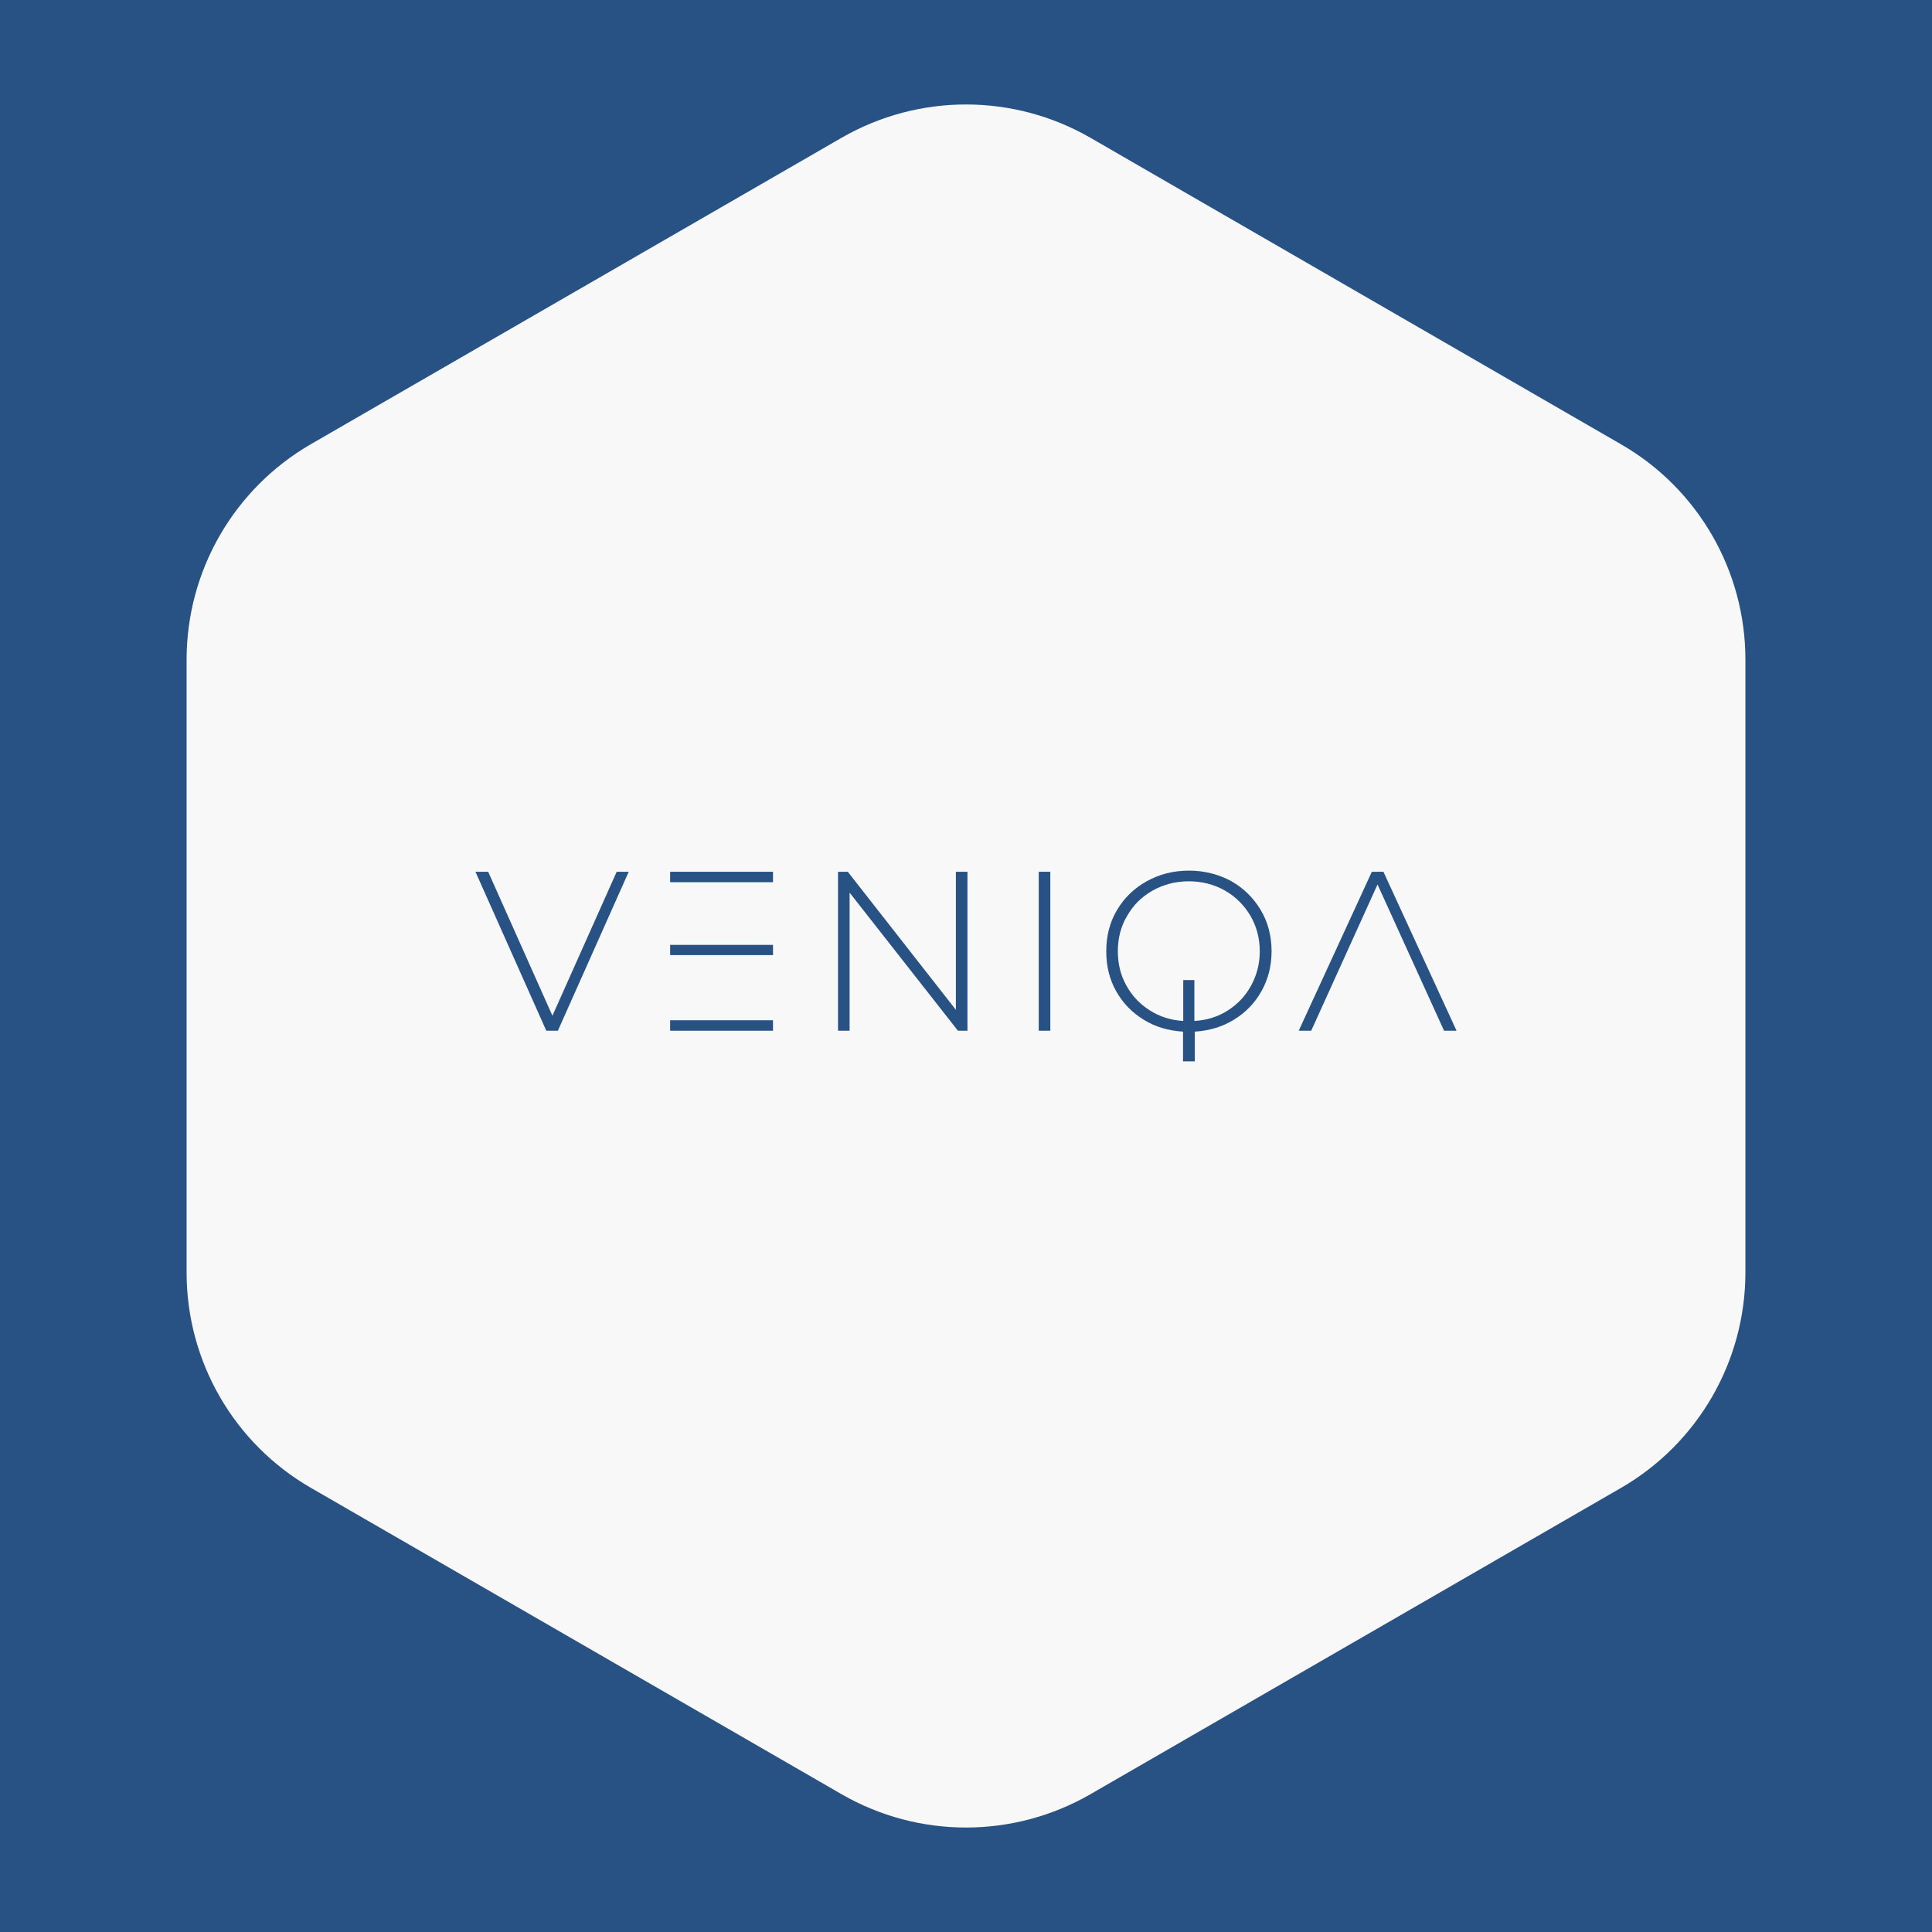 <?xml version="1.0" encoding="UTF-8" standalone="no"?>
<svg
   xmlns:dc="http://purl.org/dc/elements/1.1/"
   xmlns:cc="http://creativecommons.org/ns#"
   xmlns:rdf="http://www.w3.org/1999/02/22-rdf-syntax-ns#"
   xmlns:svg="http://www.w3.org/2000/svg"
   xmlns="http://www.w3.org/2000/svg"
   id="svg23"
   version="1.1"
   height="1024"
   width="1024">
  <defs
     id="defs27" />
  <style
     id="style2"><![CDATA[   #title path, #tagline path, #letter path, #title polygon, #tagline polygon, #letter polygon{ fill: #275283 !important; } #icon *{ fill: #275283 !important; } ]]></style>
  <g
     id="g7">
    <title
       id="title4">background</title>
    <rect
       x="-1"
       y="-1"
       width="582"
       height="402"
       id="canvas_background"
       fill="none" />
  </g>
  <g
     id="g21">
    <title
       id="title9">Layer 1</title>
    <rect
       id="rect2"
       height="1024"
       width="1024"
       y="0"
       x="0"
       fill="#275283" />
    <path
       id="path4"
       fill="#f8f8f8"
       d="m925.1,674.4l0,-324.8c0,-47.1 -25.1,-90.6 -65.9,-114.1l-281.3,-162.5c-40.8,-23.5 -91,-23.5 -131.8,0l-281.3,162.4c-40.8,23.6 -65.9,67.1 -65.9,114.2l0,324.9c0,47.1 25.1,90.6 65.9,114.1l281.3,162.4c40.8,23.5 91,23.5 131.8,0l281.3,-162.4c40.8,-23.6 65.9,-67.1 65.9,-114.2z" />
    <g
       id="logo-group">
      <g
         id="title">
        <path
           id="path14"
           d="m333.24,462.052l-6.379,0l-34.061,76.306l-34.061,-76.306l-6.74,0l37.551,84.249l6.138,0l37.551,-84.249z" />
        <path
           id="path16"
           d="m409.705,500.807l-54.521,0l0,5.416l54.521,0l0,-5.416zm0,-38.755l-54.521,0l0,5.536l54.521,0l0,-5.536zm-54.521,78.713l0,5.536l54.521,0l0,-5.536l-54.521,-1.3e-7z" />
        <path
           id="path18"
           d="m512.773,462.052l-6.138,0l0,73.176l-57.289,-73.176l-5.175,0l0,84.249l6.138,0l0,-73.176l57.41,73.176l5.055,0l4e-7,-84.249z" />
        <path
           id="path20"
           d="m550.553,462.052l0,84.249l6.138,0l0,-84.249l-6.138,1e-7z" />
        <path
           id="path22"
           d="m668.666,525.239c3.49,-6.259 5.296,-13.239 5.296,-21.062c0,-8.064 -1.926,-15.406 -5.777,-21.905c-3.851,-6.379 -9.027,-11.554 -15.646,-15.285c-6.74,-3.611 -14.202,-5.536 -22.386,-5.536c-8.305,0 -15.767,1.926 -22.386,5.657c-6.74,3.731 -11.915,8.786 -15.767,15.285c-3.851,6.499 -5.657,13.841 -5.657,21.784c0,7.823 1.685,14.804 5.175,21.062c3.49,6.259 8.305,11.313 14.563,15.165c6.138,3.851 13.119,5.897 20.942,6.379l0,15.767l6.258,0l0,-15.767c7.703,-0.481 14.563,-2.527 20.822,-6.379c6.259,-3.851 11.073,-8.906 14.563,-15.165l-3e-8,9e-8zm-17.933,10.351c-5.296,3.37 -11.193,5.175 -17.692,5.536l0,-21.664l-5.897,0l0,21.664c-6.62,-0.361 -12.517,-2.287 -17.813,-5.657c-5.296,-3.37 -9.388,-7.703 -12.397,-13.239c-3.009,-5.416 -4.453,-11.434 -4.453,-18.053c0,-6.86 1.565,-13.119 4.935,-18.776c3.25,-5.657 7.703,-10.11 13.48,-13.36c5.777,-3.25 12.156,-4.935 19.257,-4.935c6.981,0 13.36,1.685 19.137,4.935c5.657,3.25 10.11,7.703 13.48,13.36c3.25,5.657 4.935,11.915 4.935,18.776c0,6.62 -1.565,12.637 -4.574,18.174c-3.009,5.536 -7.101,9.869 -12.397,13.239l-1.6e-7,1e-8z" />
        <path
           id="path24"
           d="m733.245,462.052l-6.138,0l-38.755,84.249l6.62,0l35.144,-77.509l35.264,77.509l6.62,0l-38.755,-84.249z" />
      </g>
    </g>
  </g>
</svg>
